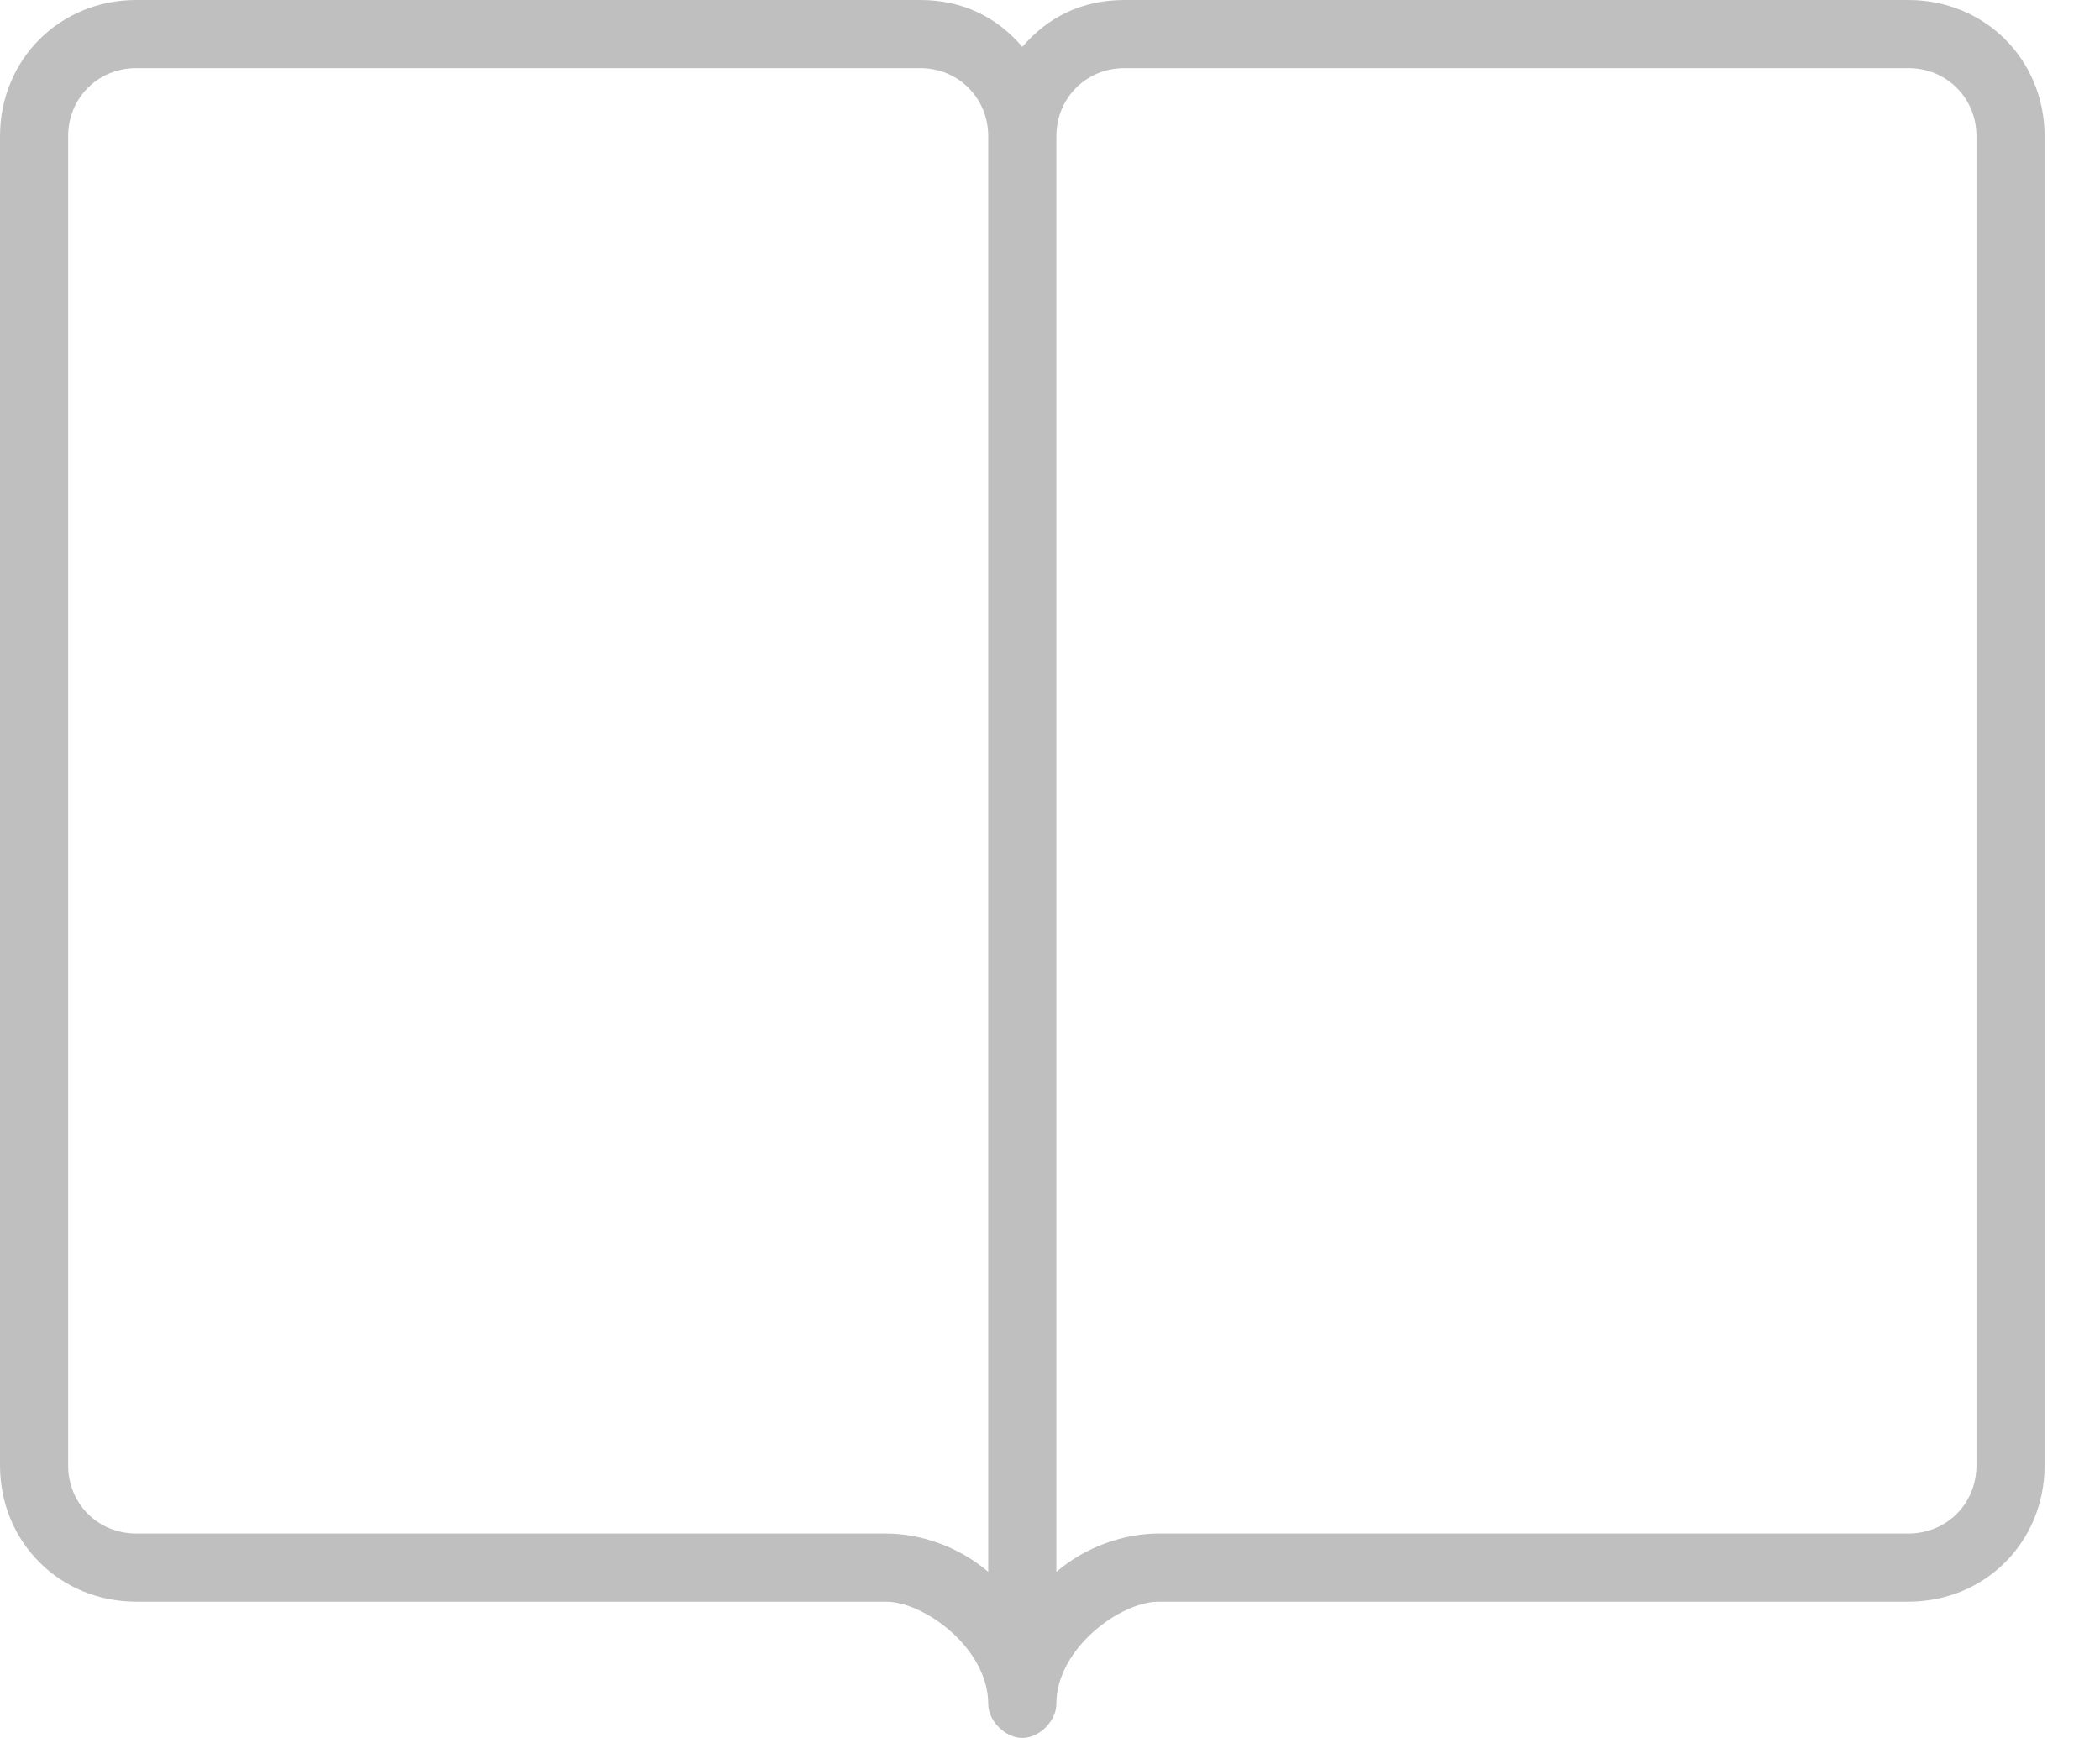 <svg width="29" height="24" viewBox="0 0 29 24" fill="none" xmlns="http://www.w3.org/2000/svg">
<g clip-path="url(#clip0)">
<path d="M26.353 0H15.529C14.941 0 14.471 0.235 14.118 0.647C13.765 0.235 13.294 0 12.706 0H1.882C0.824 0 0 0.824 0 1.882V20.235C0 21.294 0.824 22.118 1.882 22.118H12.235C12.765 22.118 13.647 22.765 13.647 23.529C13.647 23.765 13.882 24 14.118 24C14.353 24 14.588 23.765 14.588 23.529C14.588 22.765 15.471 22.118 16 22.118H26.353C27.412 22.118 28.235 21.294 28.235 20.235V1.882C28.235 0.824 27.412 0 26.353 0ZM13.647 21.706C13.235 21.353 12.706 21.177 12.235 21.177H1.882C1.353 21.177 0.941 20.765 0.941 20.235V1.882C0.941 1.353 1.353 0.941 1.882 0.941H12.706C13.235 0.941 13.647 1.353 13.647 1.882V21.706ZM27.294 20.235C27.294 20.765 26.882 21.177 26.353 21.177H16C15.529 21.177 15 21.353 14.588 21.706V1.882C14.588 1.353 15 0.941 15.529 0.941H26.353C26.882 0.941 27.294 1.353 27.294 1.882V20.235Z" fill="#BFBFBF"/>
</g>
<defs>
<clipPath id="clip0">
<rect width="28.235" height="24" fill="white"/>
</clipPath>
</defs>
</svg>
